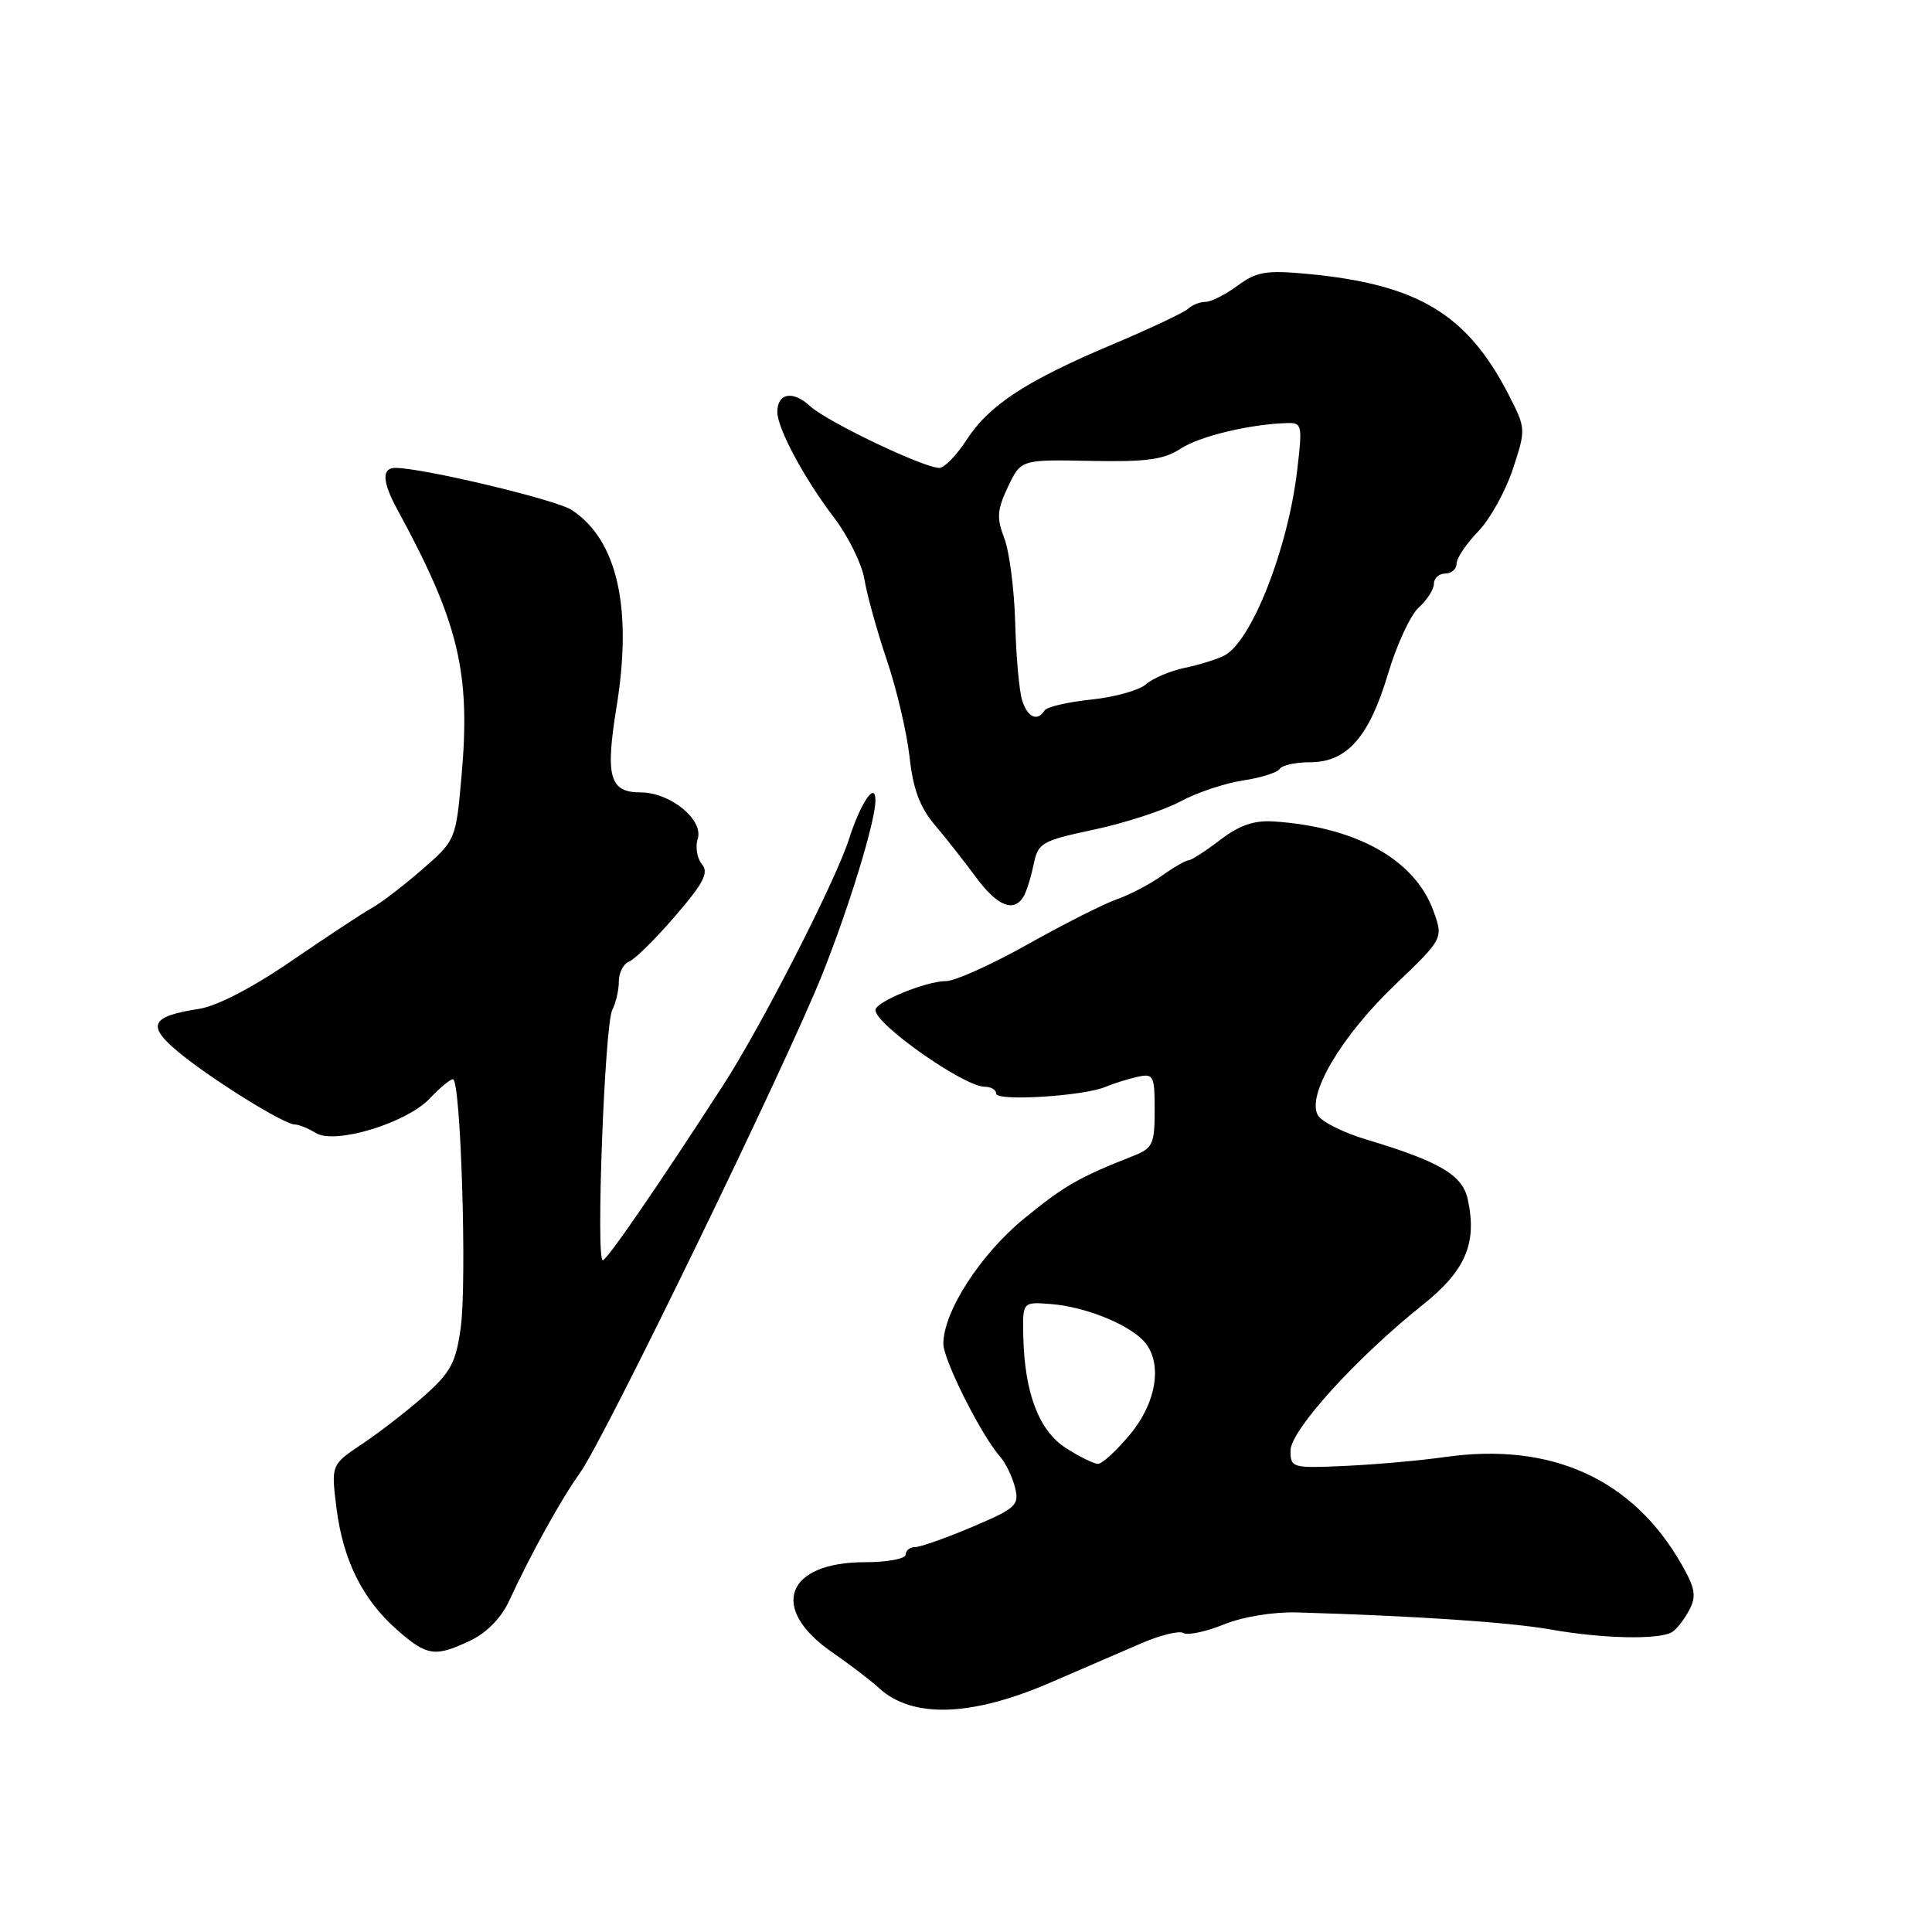 <?xml version="1.0" encoding="UTF-8" standalone="no"?>
<!DOCTYPE svg PUBLIC "-//W3C//DTD SVG 1.1//EN" "http://www.w3.org/Graphics/SVG/1.1/DTD/svg11.dtd" >
<svg xmlns="http://www.w3.org/2000/svg" xmlns:xlink="http://www.w3.org/1999/xlink" version="1.1" viewBox="0 0 256 256">
 <g >
 <path fill="currentColor"
d=" M 139.00 223.03 C 143.12 221.26 148.59 218.89 151.15 217.78 C 153.70 216.67 156.25 216.04 156.81 216.38 C 157.36 216.72 159.77 216.22 162.16 215.25 C 164.75 214.21 168.72 213.56 172.00 213.66 C 187.41 214.11 200.12 214.96 205.50 215.92 C 212.42 217.15 220.00 217.30 221.60 216.23 C 222.21 215.83 223.22 214.52 223.85 213.31 C 224.80 211.51 224.62 210.44 222.83 207.31 C 216.37 195.97 205.60 191.07 191.50 193.06 C 188.20 193.53 182.24 194.06 178.25 194.24 C 171.20 194.56 171.00 194.50 171.00 192.20 C 171.00 189.54 179.74 179.90 188.49 172.92 C 194.21 168.36 195.76 164.73 194.48 158.89 C 193.77 155.68 190.74 153.90 181.07 151.00 C 178.08 150.11 175.20 148.68 174.66 147.83 C 173.04 145.25 177.65 137.38 184.78 130.56 C 191.26 124.36 191.26 124.36 189.93 120.69 C 187.49 113.93 179.74 109.58 168.83 108.85 C 166.18 108.67 164.25 109.33 161.67 111.30 C 159.72 112.79 157.84 114.00 157.47 114.00 C 157.11 114.00 155.52 114.92 153.95 116.04 C 152.38 117.16 149.70 118.56 148.01 119.15 C 146.31 119.74 141.00 122.42 136.21 125.11 C 131.42 127.80 126.54 130.00 125.37 130.00 C 122.71 130.00 116.00 132.75 116.00 133.84 C 116.00 135.75 127.75 144.00 130.48 144.00 C 131.32 144.00 132.00 144.41 132.00 144.91 C 132.00 145.96 143.56 145.25 146.50 144.01 C 147.60 143.55 149.51 142.95 150.75 142.68 C 152.85 142.22 153.00 142.53 153.00 147.12 C 153.00 151.56 152.73 152.15 150.25 153.13 C 142.94 156.01 141.09 157.07 135.73 161.44 C 129.92 166.18 125.00 173.80 125.00 178.06 C 125.00 180.20 130.03 190.21 132.51 193.00 C 133.24 193.82 134.13 195.66 134.49 197.07 C 135.08 199.46 134.67 199.84 128.81 202.33 C 125.34 203.80 121.94 205.00 121.25 205.00 C 120.56 205.00 120.00 205.45 120.00 206.00 C 120.00 206.55 117.57 207.00 114.61 207.00 C 104.10 207.00 101.87 213.14 110.27 218.94 C 112.60 220.55 115.39 222.68 116.48 223.68 C 120.85 227.71 128.65 227.48 139.00 223.03 Z  M 62.37 217.36 C 64.50 216.34 66.44 214.35 67.47 212.11 C 70.33 205.91 74.40 198.56 76.85 195.17 C 80.06 190.72 104.21 141.02 108.99 129.02 C 112.58 120.01 116.00 108.80 116.00 106.05 C 116.00 103.46 114.05 106.34 112.47 111.26 C 110.66 116.86 100.86 136.02 95.82 143.80 C 86.95 157.50 80.43 166.97 79.87 166.99 C 78.94 167.01 80.12 135.77 81.13 133.82 C 81.61 132.89 82.00 131.19 82.00 130.03 C 82.00 128.88 82.61 127.70 83.35 127.42 C 84.10 127.13 86.84 124.43 89.44 121.41 C 93.24 117.01 93.95 115.64 93.01 114.51 C 92.36 113.73 92.11 112.22 92.45 111.15 C 93.25 108.62 88.81 105.00 84.91 105.00 C 80.77 105.00 80.19 102.96 81.69 93.70 C 83.84 80.52 81.79 71.53 75.75 67.57 C 73.68 66.21 56.01 62.00 52.39 62.00 C 50.56 62.00 50.64 63.82 52.64 67.50 C 60.80 82.49 62.38 89.09 61.15 102.91 C 60.40 111.28 60.38 111.34 55.95 115.20 C 53.50 117.33 50.52 119.62 49.31 120.29 C 48.11 120.95 43.32 124.11 38.68 127.29 C 33.48 130.86 28.74 133.32 26.37 133.68 C 19.95 134.67 19.39 135.87 23.65 139.41 C 27.94 142.96 37.64 149.00 39.06 149.00 C 39.59 149.00 40.84 149.51 41.83 150.12 C 44.36 151.71 53.88 148.82 56.97 145.53 C 58.28 144.14 59.65 143.00 60.02 143.00 C 61.05 143.00 61.89 169.77 61.05 175.91 C 60.42 180.53 59.73 181.83 56.27 184.91 C 54.05 186.88 50.35 189.75 48.05 191.29 C 43.87 194.08 43.87 194.08 44.58 199.79 C 45.45 206.74 48.04 211.95 52.62 215.97 C 56.59 219.46 57.66 219.61 62.37 217.36 Z  M 135.60 118.84 C 136.00 118.20 136.60 116.29 136.95 114.59 C 137.55 111.66 137.98 111.42 145.04 109.91 C 149.14 109.03 154.26 107.36 156.42 106.19 C 158.57 105.03 162.29 103.78 164.68 103.42 C 167.07 103.06 169.27 102.37 169.57 101.88 C 169.87 101.40 171.69 101.00 173.60 101.00 C 178.48 101.00 181.42 97.67 183.92 89.28 C 185.06 85.45 186.89 81.50 187.99 80.50 C 189.10 79.51 190.00 78.08 190.00 77.35 C 190.00 76.61 190.68 76.00 191.50 76.00 C 192.32 76.00 193.00 75.41 193.00 74.69 C 193.00 73.97 194.28 72.06 195.85 70.44 C 197.42 68.82 199.49 65.10 200.46 62.16 C 202.21 56.85 202.20 56.79 199.88 52.26 C 194.38 41.58 187.83 37.66 173.21 36.29 C 167.76 35.78 166.50 36.00 163.99 37.85 C 162.39 39.03 160.48 40.00 159.74 40.00 C 159.00 40.00 157.97 40.40 157.45 40.90 C 156.93 41.39 152.45 43.51 147.50 45.60 C 135.97 50.46 131.09 53.65 128.08 58.28 C 126.75 60.33 125.13 62.00 124.47 62.00 C 122.38 62.00 109.58 55.88 107.32 53.80 C 105.05 51.70 103.00 52.08 103.00 54.60 C 103.00 56.76 106.59 63.45 110.51 68.58 C 112.38 71.03 114.20 74.72 114.54 76.77 C 114.88 78.82 116.22 83.65 117.52 87.50 C 118.82 91.35 120.17 97.11 120.52 100.30 C 120.99 104.55 121.88 106.97 123.86 109.30 C 125.35 111.06 127.81 114.19 129.33 116.25 C 132.14 120.05 134.30 120.94 135.60 118.84 Z  M 141.26 191.89 C 137.66 189.59 135.75 184.57 135.59 177.00 C 135.50 172.50 135.50 172.50 139.22 172.79 C 143.61 173.13 149.15 175.29 151.40 177.54 C 154.11 180.26 153.40 185.65 149.75 190.05 C 147.96 192.20 146.05 193.96 145.50 193.97 C 144.95 193.97 143.04 193.03 141.26 191.89 Z  M 135.44 92.80 C 135.05 91.59 134.64 86.98 134.52 82.55 C 134.40 78.12 133.75 73.07 133.07 71.31 C 132.04 68.63 132.12 67.55 133.56 64.51 C 135.28 60.89 135.28 60.89 144.48 61.07 C 151.87 61.22 154.21 60.91 156.42 59.46 C 158.96 57.80 165.59 56.20 170.57 56.06 C 172.54 56.00 172.60 56.33 171.86 62.50 C 170.62 72.83 165.82 84.98 162.25 86.85 C 161.29 87.35 158.93 88.09 157.00 88.49 C 155.07 88.89 152.76 89.88 151.85 90.67 C 150.95 91.47 147.67 92.38 144.57 92.70 C 141.48 93.02 138.70 93.67 138.41 94.14 C 137.48 95.66 136.15 95.06 135.44 92.80 Z "/>
</g>
</svg>